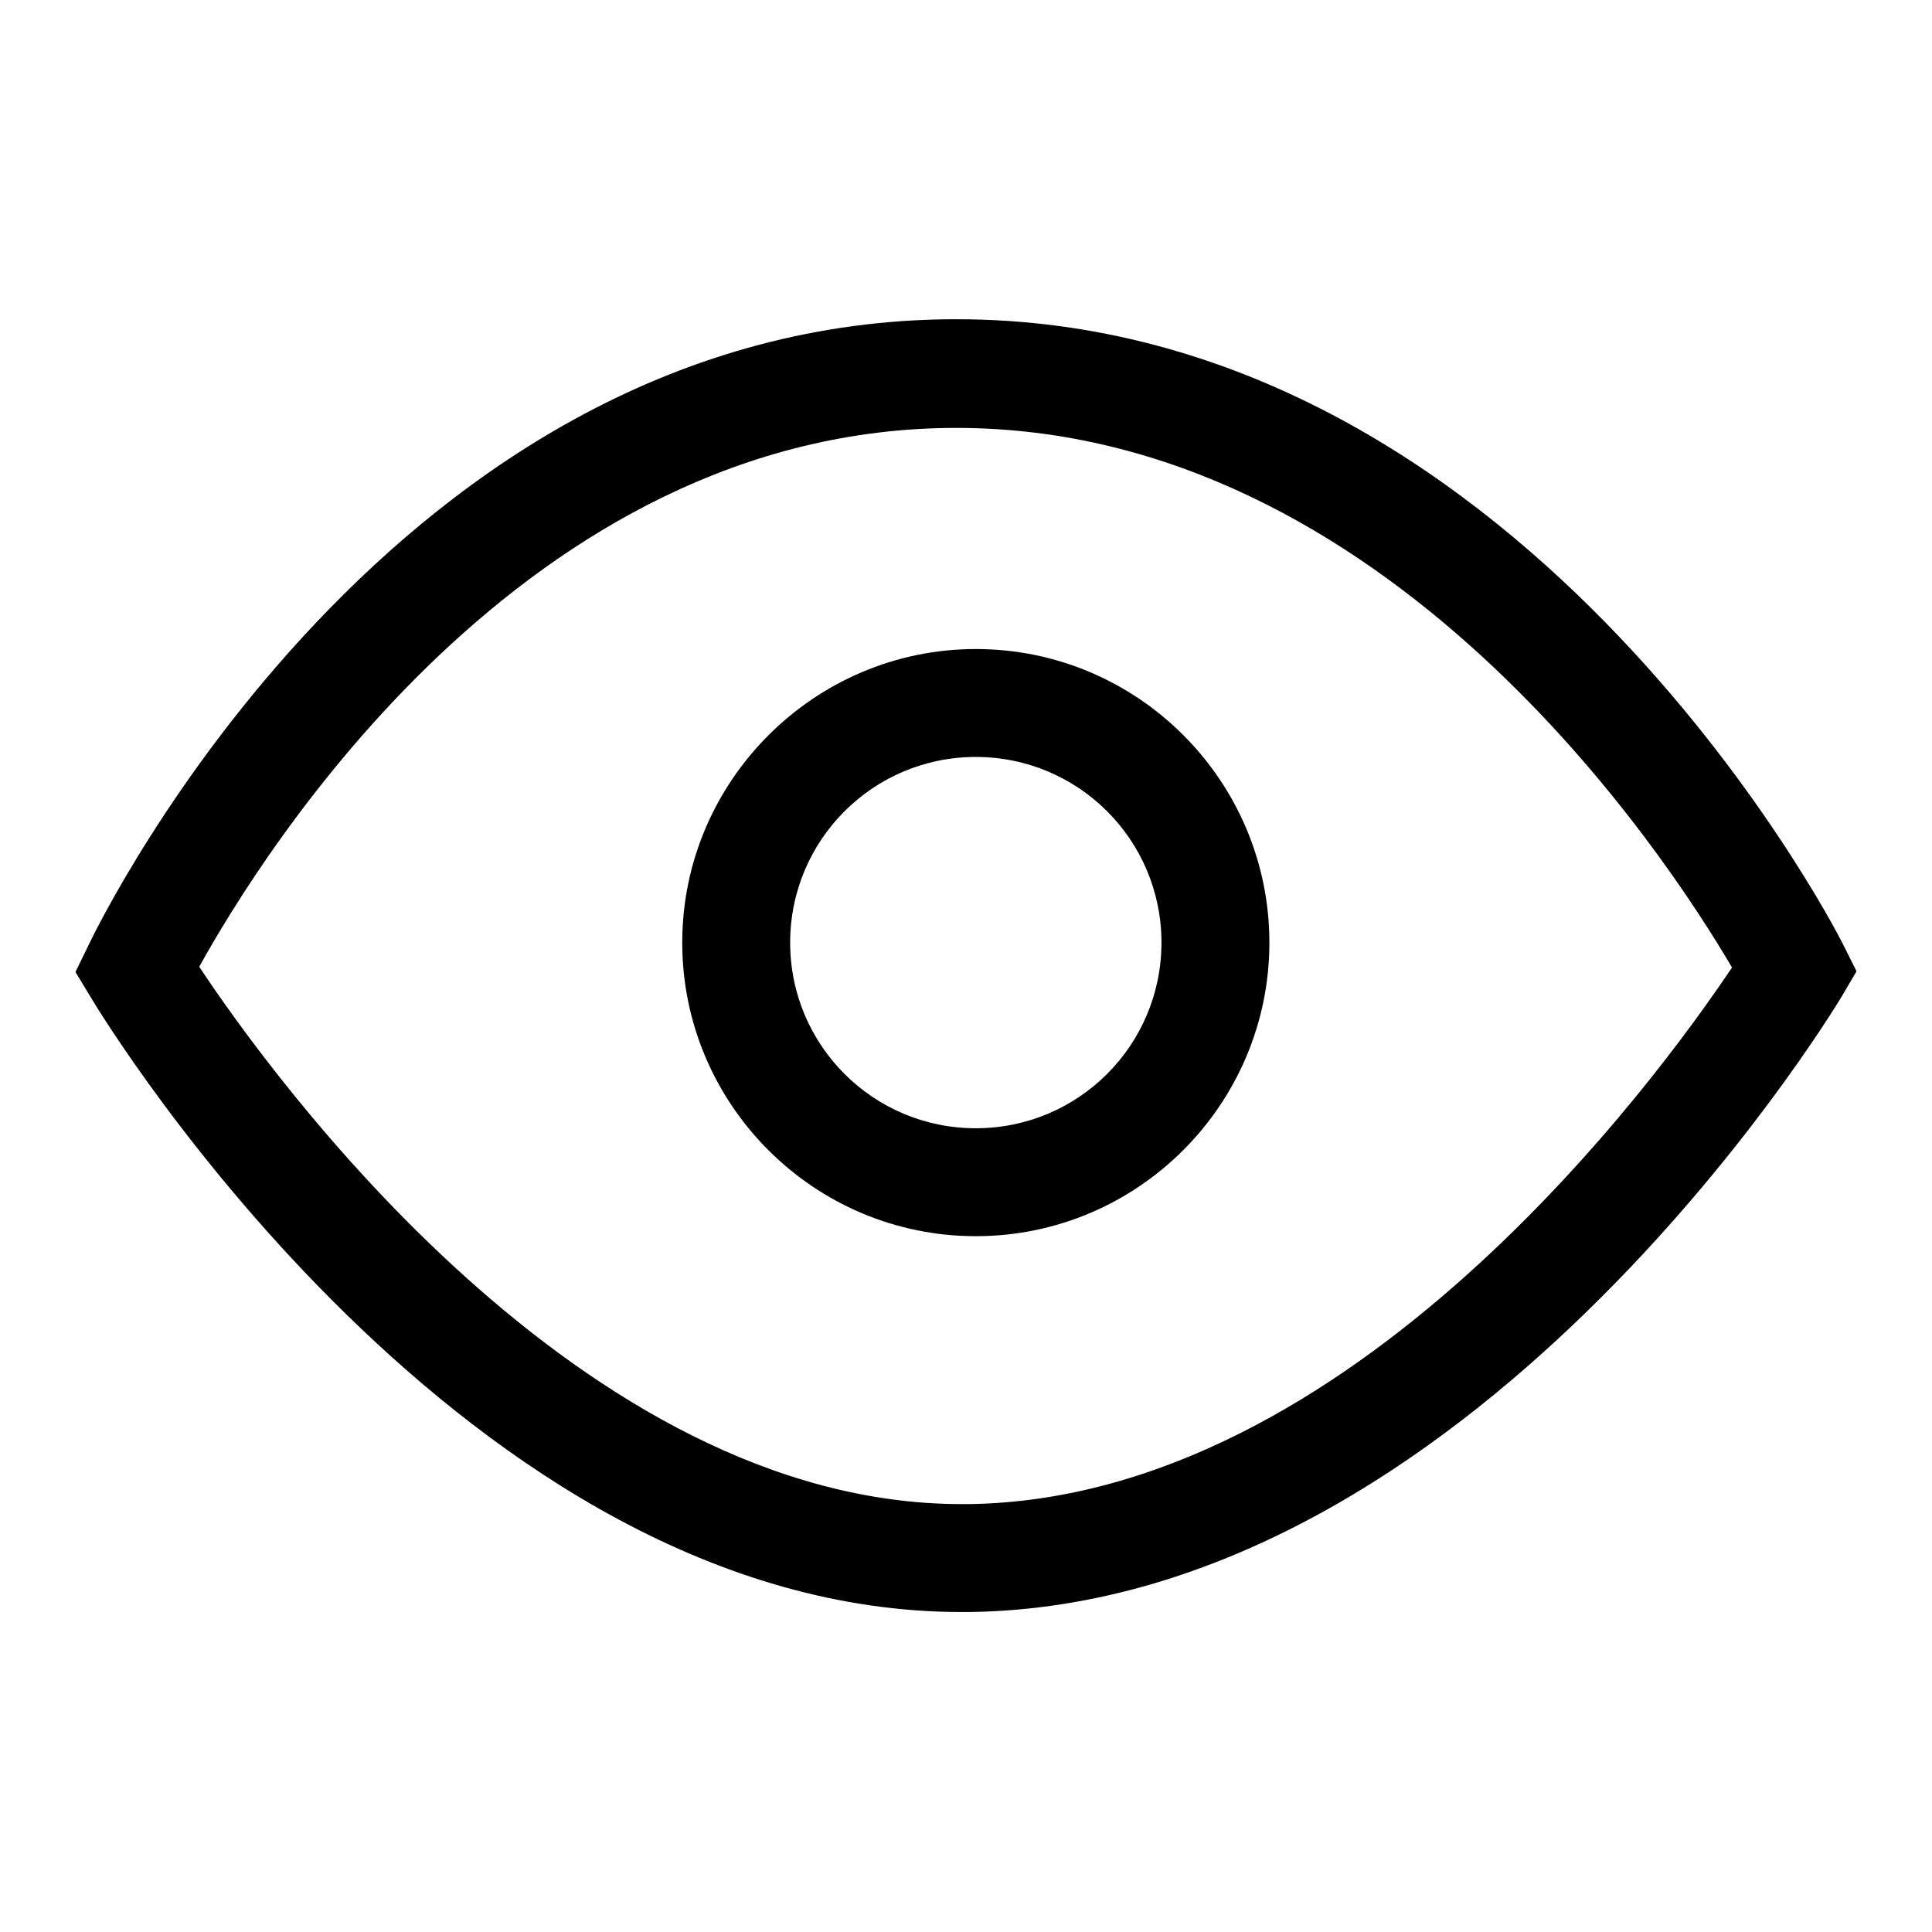 <?xml version="1.0" encoding="utf-8"?>
<!-- Svg Vector Icons : http://www.onlinewebfonts.com/icon -->
<!DOCTYPE svg PUBLIC "-//W3C//DTD SVG 1.1//EN" "http://www.w3.org/Graphics/SVG/1.1/DTD/svg11.dtd">
<svg version="1.1" xmlns="http://www.w3.org/2000/svg" xmlns:xlink="http://www.w3.org/1999/xlink" x="0px" y="0px" viewBox="0 0 256 256" enable-background="new 0 0 256 256" xml:space="preserve">
<g><g><path fill="#000000" d="M127.4,213.6C61.8,213.6,14,135.5,12,132.1l-2-3.3l1.7-3.5c1.6-3.4,40.5-83,115-83c74.3,0,115.8,79.4,117.5,82.8l1.8,3.6l-2,3.4c-2,3.3-49.3,80.5-115.4,81.5L127.4,213.6z M26.4,128.1c9.6,14.5,50.6,71.2,101,71.2h1c50.8-0.7,91.3-56.5,101.1-71.1c-8.7-14.8-45.6-71.5-102.8-71.5C69.5,56.7,34.6,113.3,26.4,128.1z"/><path fill="#000000" d="M129.3,163.8c-21.5,0-38.9-17.5-38.9-38.9s17.5-38.9,38.9-38.9c21.5,0,38.9,17.5,38.9,38.9S150.8,163.8,129.3,163.8z M129.3,100.3c-13.6,0-24.6,11-24.6,24.6s11,24.6,24.6,24.6c13.6,0,24.6-11,24.6-24.6C153.9,111.3,142.9,100.3,129.3,100.3z"/></g></g>
</svg>